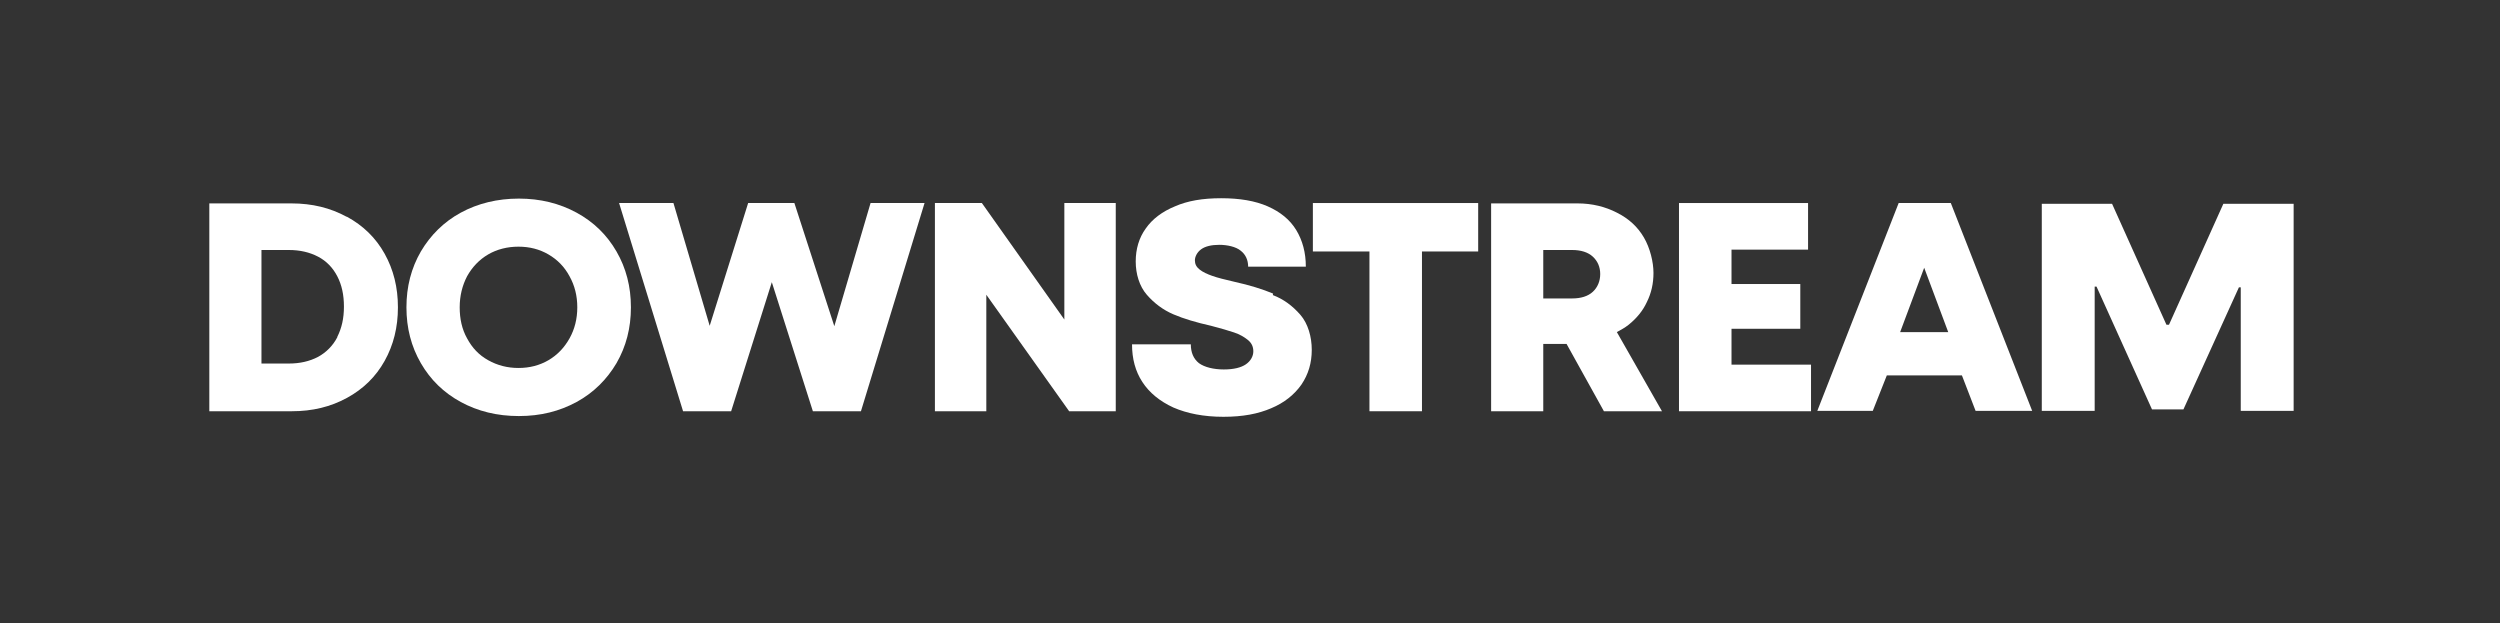 <?xml version="1.0" encoding="UTF-8"?>
<svg id="Layer_1" xmlns="http://www.w3.org/2000/svg" version="1.1" viewBox="0 0 676 168.5">
  <rect x="0" y="0" width="676" height="168.5" fill="#333333" stroke="none"/>
  <!-- Generator: Adobe Illustrator 29.1.0, SVG Export Plug-In . SVG Version: 2.1.0 Build 142)  -->
  <defs>
    <style>
      .st0 {
        fill: none;
      }

      .st1 {
        fill: #fff;
      }
    </style>
  </defs>
  <path class="st1" d="M93.7,58.6c-4.4-2.4-9.3-3.6-14.9-3.6h-22.2v56.2h22.3c5.6,0,10.5-1.2,14.9-3.6,4.4-2.4,7.8-5.7,10.2-10s3.6-9.1,3.6-14.5-1.2-10.2-3.6-14.5c-2.4-4.3-5.8-7.6-10.2-10h0ZM91.2,91.2c-1.2,2.3-3,4.1-5.2,5.3-2.3,1.2-4.9,1.8-7.9,1.8h-7.4v-30.7h7.4c3,0,5.6.6,7.9,1.8,2.3,1.2,4,3,5.2,5.3s1.8,5,1.8,8.2-.6,5.8-1.8,8.2h0Z"/>
  <path class="st1" d="M155.9,57.5c-4.6-2.5-9.8-3.8-15.6-3.8s-11.1,1.3-15.7,3.8-8.2,6.1-10.8,10.5c-2.6,4.5-3.9,9.5-3.9,15.1s1.3,10.6,3.9,15.1c2.6,4.5,6.2,8,10.8,10.5,4.6,2.5,9.8,3.8,15.7,3.8s11-1.3,15.6-3.8,8.2-6.1,10.8-10.5c2.6-4.5,3.9-9.5,3.9-15.1s-1.3-10.6-3.9-15.1-6.2-8-10.8-10.5ZM154,91.5c-1.4,2.5-3.3,4.5-5.7,5.9-2.4,1.4-5.1,2.1-8.1,2.1s-5.7-.7-8.2-2.1-4.3-3.3-5.7-5.9c-1.4-2.5-2-5.3-2-8.4s.7-5.9,2-8.4c1.4-2.5,3.3-4.5,5.7-5.9,2.4-1.4,5.2-2.1,8.2-2.1s5.7.7,8.1,2.1,4.3,3.3,5.7,5.9c1.4,2.5,2.1,5.3,2.1,8.4s-.7,5.9-2.1,8.4Z"/>
  <polygon class="st1" points="225.6 88.2 214.8 54.9 202.3 54.9 191.9 88.1 182.1 54.9 167.4 54.9 184.7 111.2 197.7 111.2 208.7 76.3 219.8 111.2 232.8 111.2 250 54.9 235.4 54.9 225.6 88.2"/>
  <polygon class="st1" points="287.8 86.4 265.5 54.9 252.8 54.9 252.8 111.2 266.7 111.2 266.7 79.7 289.1 111.2 301.7 111.2 301.7 54.9 287.8 54.9 287.8 86.4"/>
  <path class="st1" d="M344.3,79.4c-2.9-1.2-6.4-2.3-10.5-3.2-2.6-.6-4.6-1.1-6-1.6s-2.5-1-3.4-1.7-1.3-1.5-1.3-2.5.6-2.2,1.7-3,2.8-1.2,4.9-1.2,4.5.5,5.8,1.6c1.3,1,2,2.5,2,4.3h15.6c0-3.8-.9-7.1-2.6-9.9-1.7-2.8-4.3-4.9-7.7-6.4-3.4-1.5-7.6-2.2-12.6-2.2s-9.1.7-12.5,2.2c-3.4,1.4-6.1,3.4-7.9,6-1.8,2.5-2.7,5.5-2.7,8.9s1,6.7,3,9,4.4,4.1,7.2,5.3c2.8,1.2,6.2,2.2,10.2,3.1,2.7.7,4.7,1.3,6.2,1.8s2.7,1.2,3.7,2,1.5,1.8,1.5,3.1-.7,2.6-2,3.5-3.3,1.4-6,1.4-5.2-.6-6.7-1.7c-1.5-1.2-2.2-2.9-2.2-5.1h-15.9c0,3.9.9,7.3,2.8,10.2s4.7,5.2,8.4,6.9c3.7,1.6,8.2,2.5,13.5,2.5s9.4-.8,12.9-2.3c3.6-1.5,6.3-3.7,8.2-6.4,1.9-2.8,2.8-5.9,2.8-9.4s-1-7.1-3.1-9.5-4.5-4.2-7.4-5.3v-.4Z"/>
  <polygon class="st1" points="355 68 370.3 68 370.3 111.2 384.5 111.2 384.5 68 399.7 68 399.7 54.9 355 54.9 355 68"/>
  <path class="st1" d="M440.4,87.8c2.1-1.7,3.8-3.7,4.9-6.1,1.2-2.4,1.8-5,1.8-7.9s-.9-6.7-2.6-9.6c-1.7-2.9-4.1-5.1-7.3-6.7-3.1-1.6-6.7-2.5-10.6-2.5h-23.4v56.2h14.1v-18.2h6.3l10.1,18.2h15.7l-12.2-21.4c1.1-.6,2.2-1.2,3.2-2ZM430.7,69.4c1.3,1.2,2,2.8,2,4.7s-.7,3.6-2,4.8c-1.3,1.2-3.2,1.8-5.6,1.8h-7.8v-13.1h7.8c2.4,0,4.3.6,5.6,1.8Z"/>
  <polygon class="st1" points="468.2 88.9 486.8 88.9 486.8 76.8 468.2 76.8 468.2 67.5 488.9 67.5 488.9 54.9 454 54.9 454 111.2 489.7 111.2 489.7 98.6 468.2 98.6 468.2 88.9"/>
  <path class="st1" d="M513.4,54.9l-22,56.2h15l3.8-9.6h20.3l3.7,9.6h15.3l-22-56.2h-14.1,0ZM526.8,89.8h-13l6.5-17.4,6.5,17.4Z"/>
  <polygon class="st1" points="601.2 55.1 586.5 87.8 585.8 87.8 571.1 55.1 552.1 55.1 552.1 111.1 566.4 111.1 566.4 77.5 566.9 77.5 581.9 110.7 590.4 110.7 605.4 77.7 605.9 77.7 605.9 111.1 620.2 111.1 620.2 55.1 601.2 55.1"/>
  <rect class="st0" width="676" height="168.5"/>
</svg>